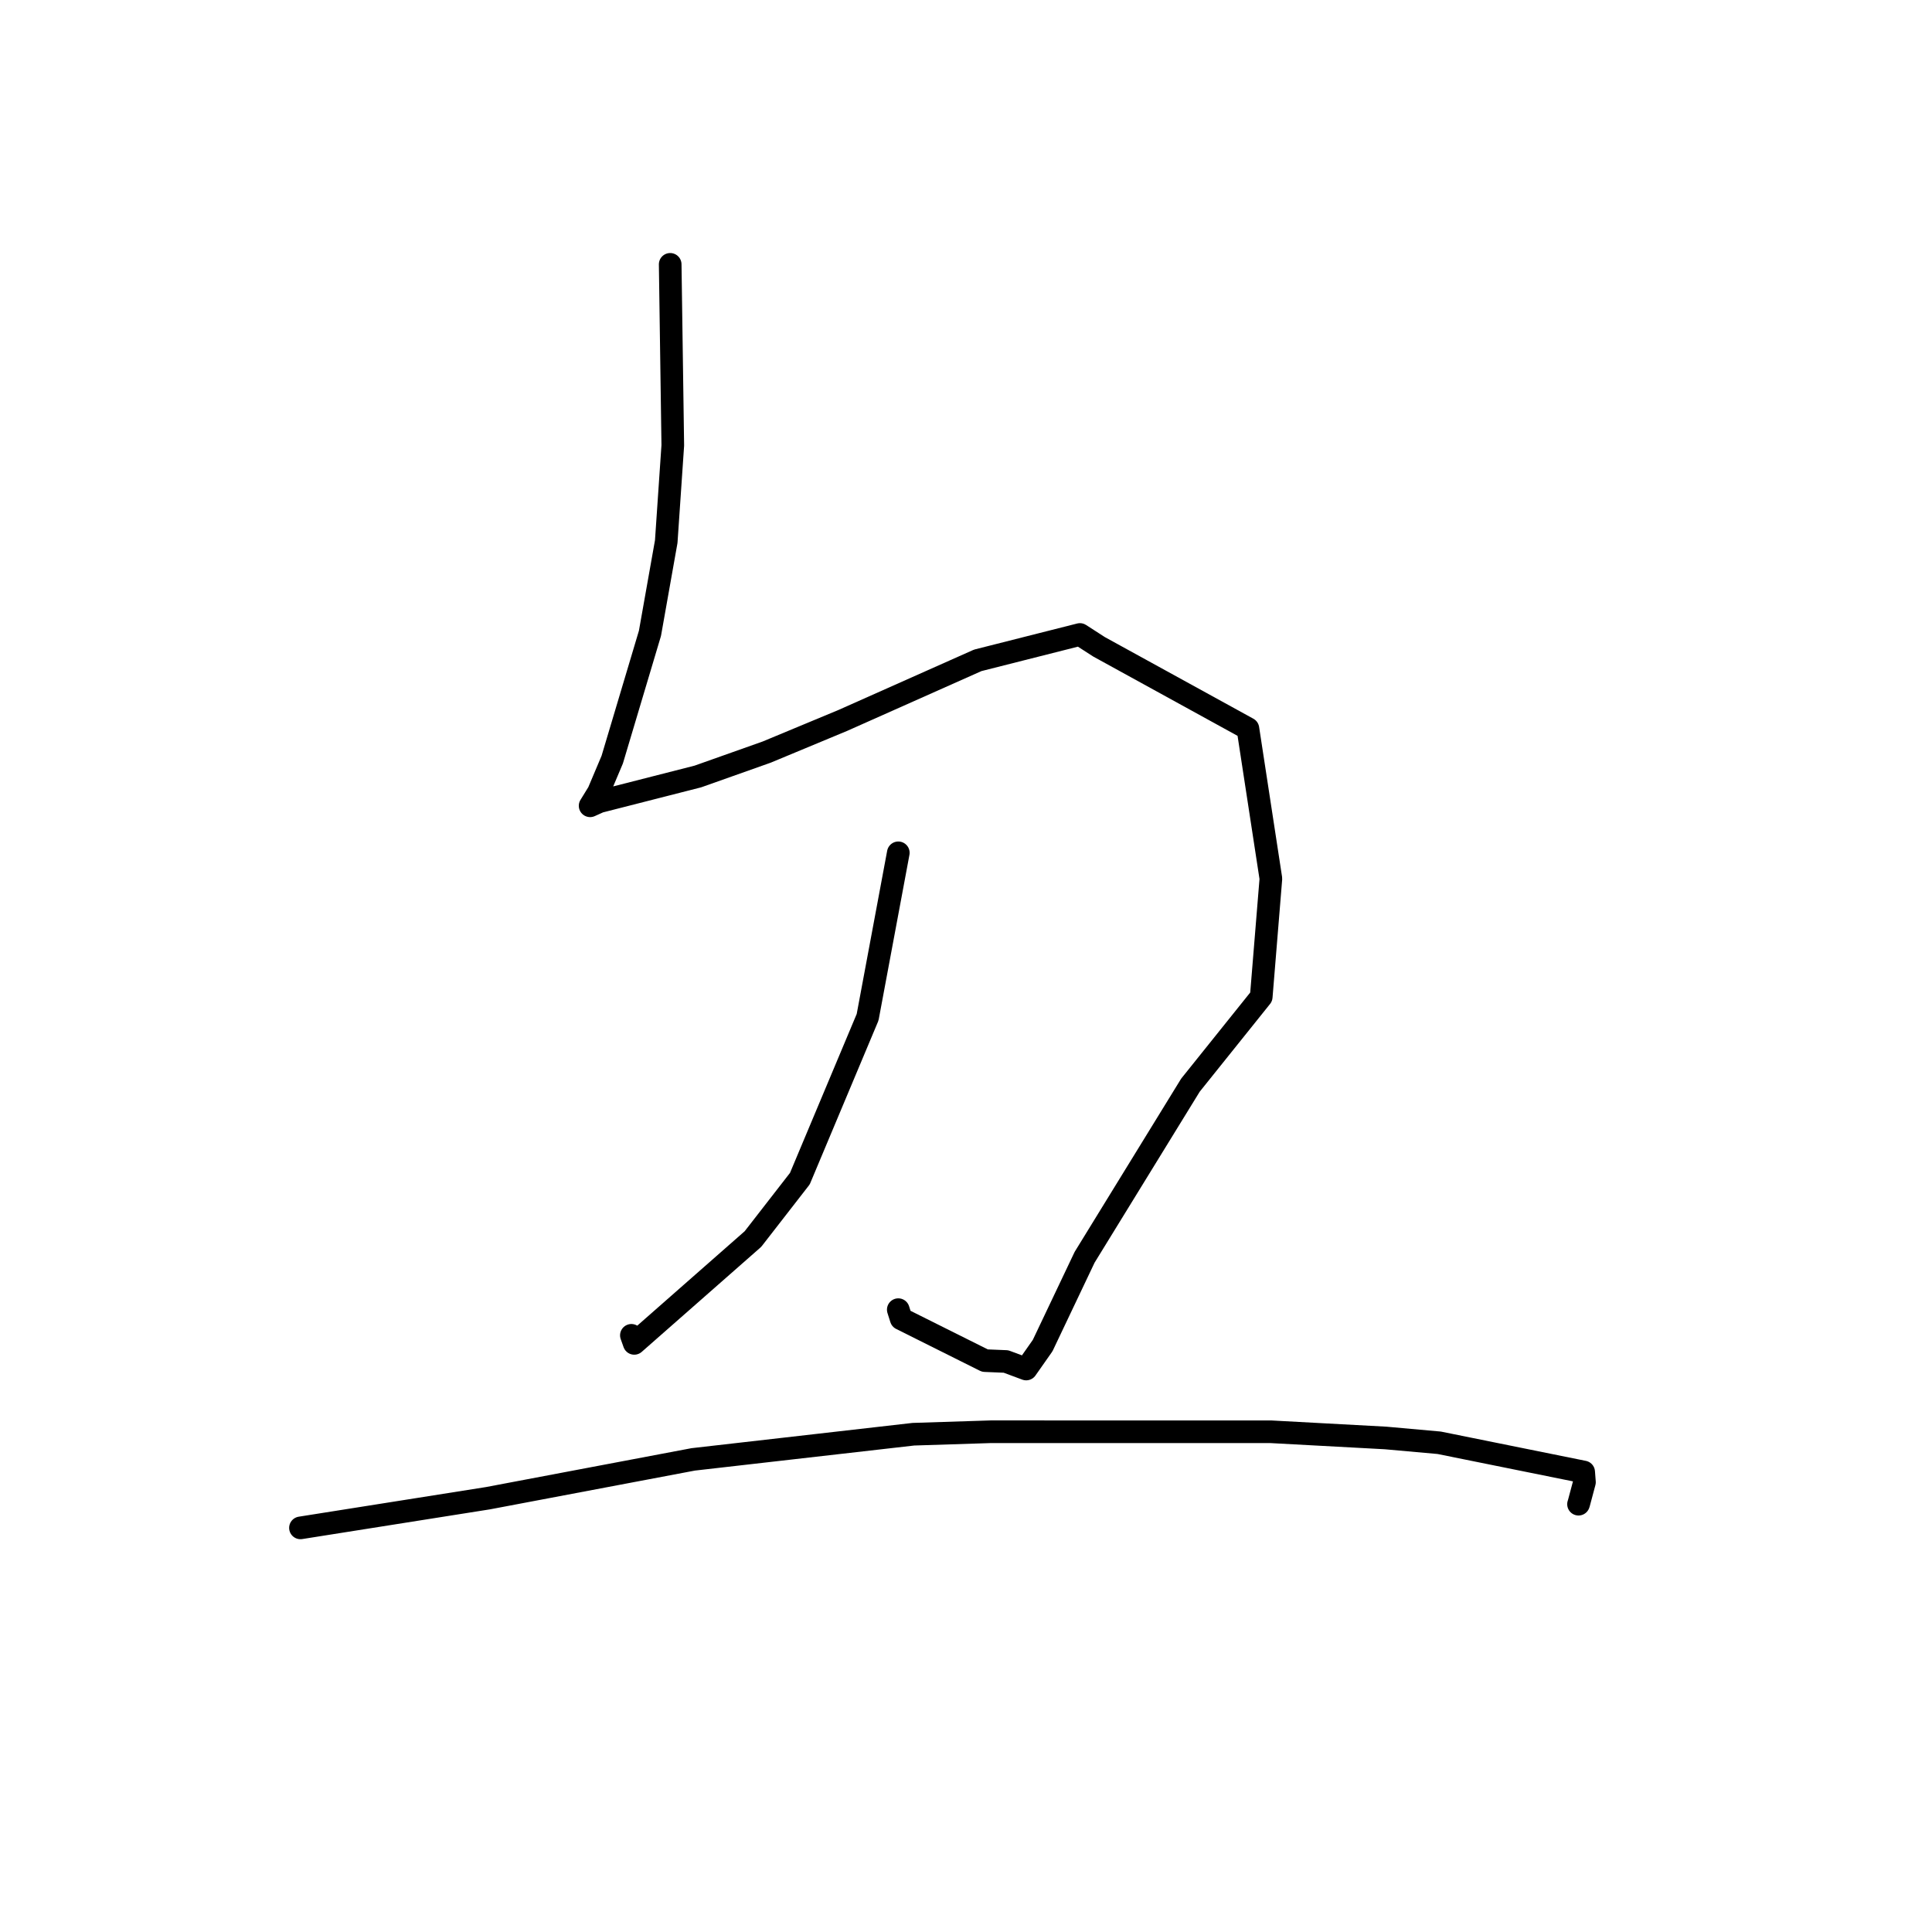 <?xml version="1.0" standalone="no"?>
    <svg width="256" height="256" xmlns="http://www.w3.org/2000/svg" version="1.1">
    <polyline stroke="black" stroke-width="3" stroke-linecap="round" fill="transparent" stroke-linejoin="round" points="88.804 35.028 88.976 47.021 89.148 59.014 88.28 71.764 86.123 83.914 81.125 100.654 79.296 104.982 78.206 106.756 78.195 106.771 79.419 106.22 92.471 102.889 101.582 99.659 111.678 95.461 129.557 87.5 143.097 84.073 145.628 85.706 165.354 96.546 168.399 116.422 167.12 132.09 157.738 143.792 143.717 166.594 138.155 178.297 135.977 181.401 133.296 180.404 130.505 180.288 119.41 174.746 119.027 173.537 " />
        <polyline stroke="black" stroke-width="3" stroke-linecap="round" fill="transparent" stroke-linejoin="round" points="119.03 113.003 116.997 123.895 114.963 134.787 105.986 156.177 99.768 164.181 84.042 178.004 83.662 176.938 " />
        <polyline stroke="black" stroke-width="3" stroke-linecap="round" fill="transparent" stroke-linejoin="round" points="39.813 202.452 52.236 200.486 64.66 198.52 91.856 193.375 121.026 190.042 131.267 189.714 168.41 189.717 183.59 190.538 190.699 191.175 209.845 195.045 209.948 196.402 209.206 199.182 209.167 199.298 209.163 199.31 209.162 199.313 " />
        </svg>